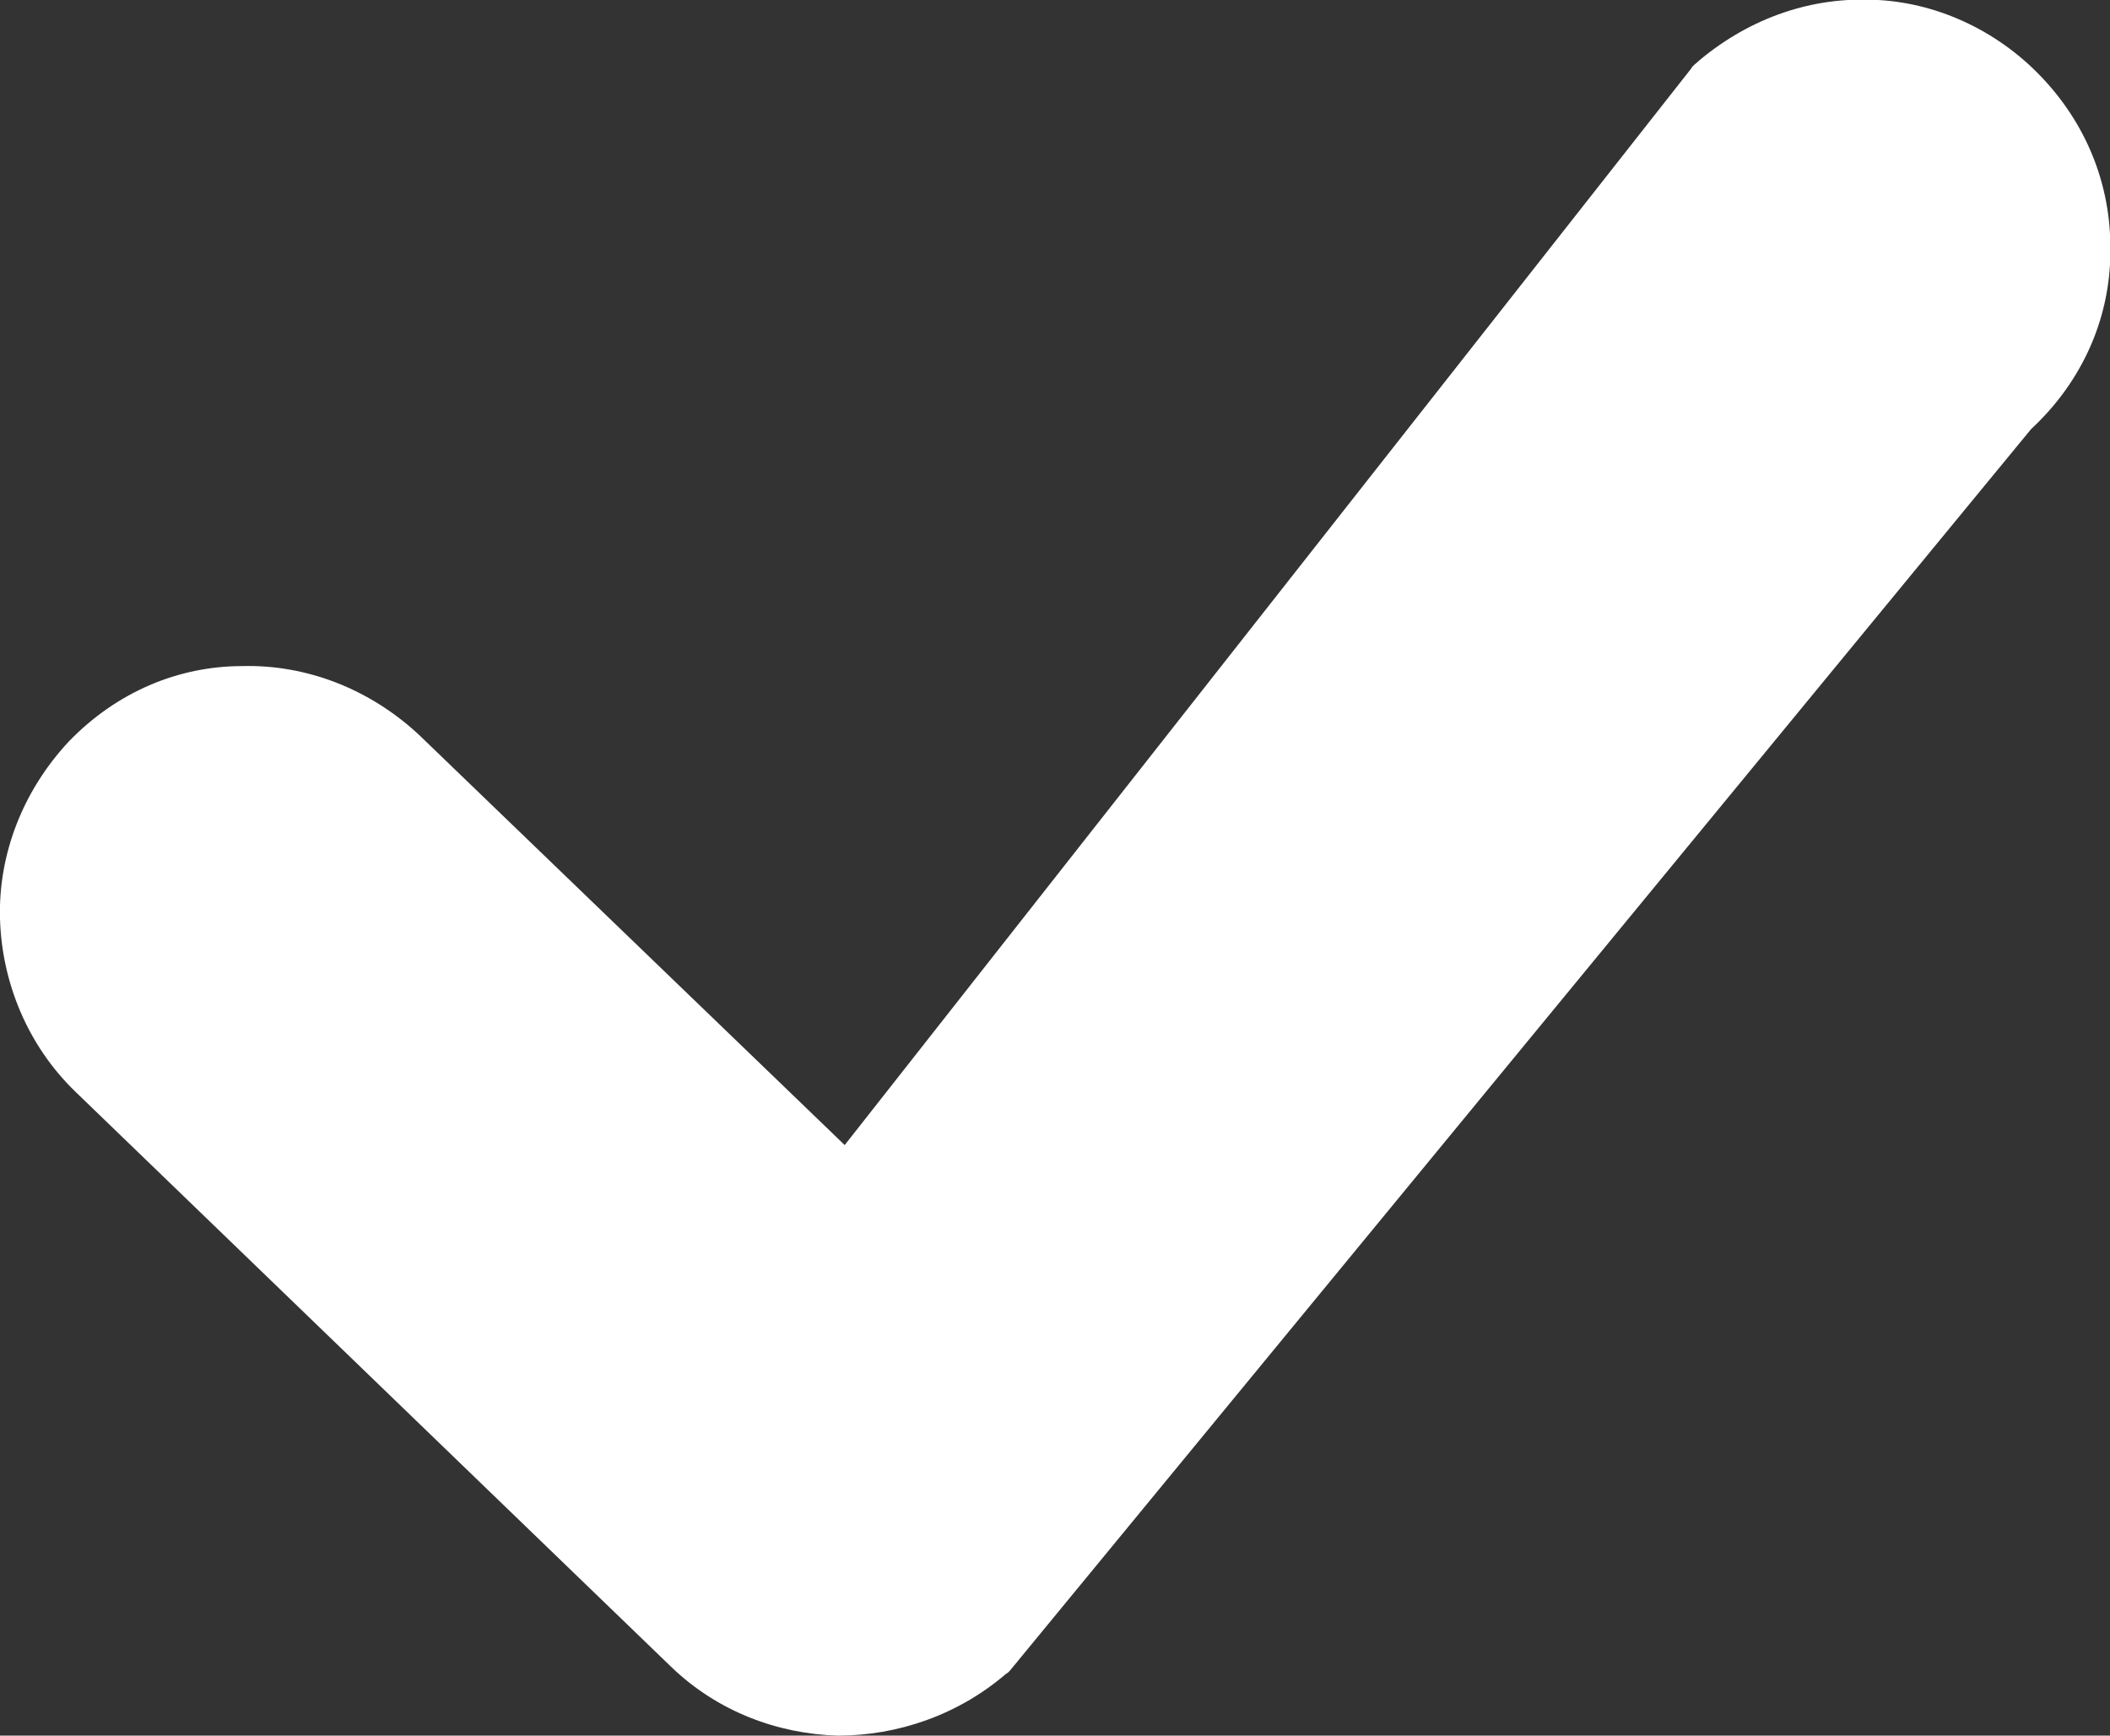 <?xml version="1.0" encoding="utf-8"?>
<!-- Generator: Adobe Illustrator 25.1.0, SVG Export Plug-In . SVG Version: 6.00 Build 0)  -->
<svg version="1.1" id="Layer_1" xmlns="http://www.w3.org/2000/svg" xmlns:xlink="http://www.w3.org/1999/xlink" x="0px" y="0px"
	 viewBox="0 0 122.9 101.1" style="enable-background:new 0 0 122.9 101.1;" xml:space="preserve">
<rect x="0" y="0" width="122.9" height="101.1" fill="#333333" stroke="none"/>
<style type="text/css">
	.st0{fill:#FFFFFF;}
</style>
<g>
	<path class="st0" d="M4.4,63.6C1.6,60.9,0.1,57.2,0,53.5c-0.1-3.7,1.3-7.4,4-10.3c2.8-2.9,6.4-4.4,10.1-4.4c3.7-0.1,7.4,1.3,10.3,4
		l24.8,23.9L98.5,4l1.8,1.3L98.5,4c0.1-0.2,0.3-0.3,0.5-0.5C102,1,105.6-0.2,109.2,0v0l0.2,0c3.6,0.2,7.2,1.9,9.8,4.8
		c2.7,3,3.9,6.7,3.7,10.4h0l0,0.2c-0.2,3.6-1.8,7-4.6,9.6L59,97.1l0,0c-0.1,0.1-0.2,0.3-0.4,0.4c-2.8,2.4-6.3,3.6-9.8,3.6
		c-3.5-0.1-7-1.4-9.7-4L4.4,63.6L4.4,63.6z"/>
</g>
</svg>
